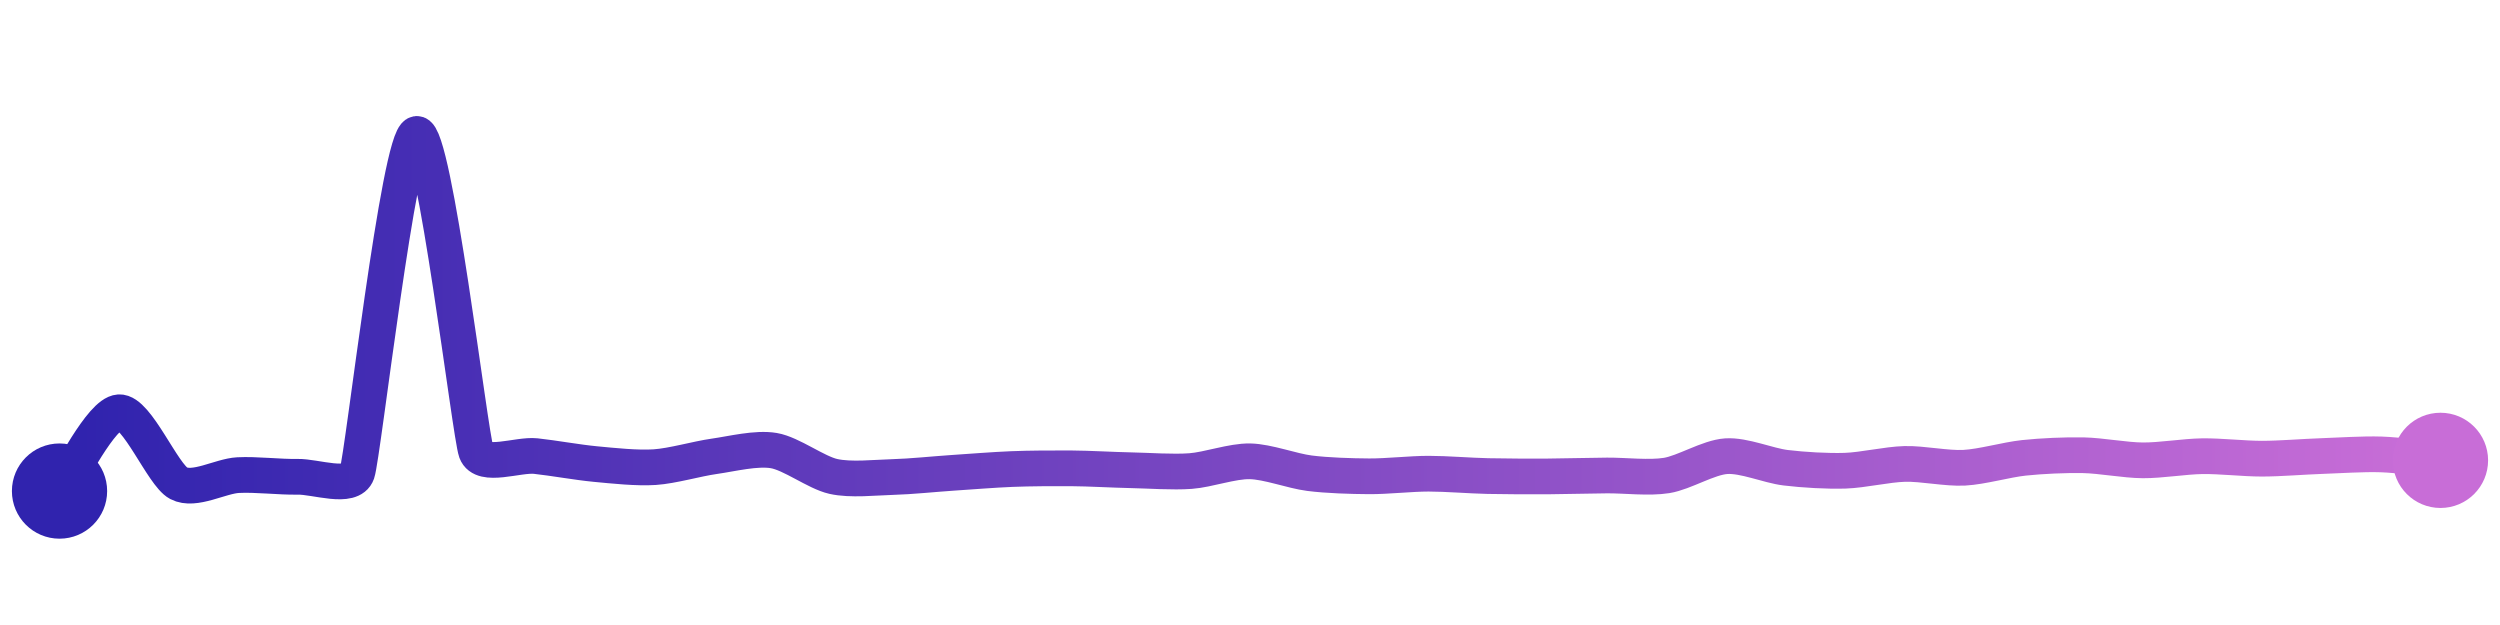 <svg width="200" height="50" viewBox="0 0 210 50" xmlns="http://www.w3.org/2000/svg">
    <defs>
        <linearGradient x1="0%" y1="0%" x2="100%" y2="0%" id="a">
            <stop stop-color="#3023AE" offset="0%"/>
            <stop stop-color="#C86DD7" offset="100%"/>
        </linearGradient>
    </defs>
    <path stroke="url(#a)"
          stroke-width="3"
          stroke-linejoin="round"
          stroke-linecap="round"
          d="M5 40 C 5.9 38.8, 8.5 33.48, 10 33.38 S 13.67 38.64, 15 39.34 S 18.5 38.74, 20 38.66 S 23.5 38.83, 25 38.8 S 29.51 39.89, 30 38.47 S 33.52 10.26, 35 10 S 39.48 35.28, 40 36.69 S 43.51 36.9, 45 37.06 S 48.51 37.59, 50 37.73 S 53.5 38.09, 55 37.99 S 58.51 37.29, 60 37.08 S 63.52 36.35, 65 36.6 S 68.54 38.44, 70 38.77 S 73.5 38.86, 75 38.82 S 78.5 38.57, 80 38.47 S 83.5 38.21, 85 38.15 S 88.5 38.08, 90 38.09 S 93.5 38.22, 95 38.25 S 98.5 38.43, 100 38.32 S 103.5 37.47, 105 37.5 S 108.51 38.31, 110 38.5 S 113.5 38.75, 115 38.76 S 118.5 38.54, 120 38.54 S 123.5 38.71, 125 38.74 S 128.5 38.78, 130 38.77 S 133.5 38.7, 135 38.69 S 138.52 38.93, 140 38.69 S 143.5 37.17, 145 37.07 S 148.51 37.86, 150 38.04 S 153.5 38.34, 155 38.29 S 158.5 37.76, 160 37.72 S 163.5 38.12, 165 38.04 S 168.51 37.37, 170 37.21 S 173.5 36.96, 175 36.99 S 178.5 37.41, 180 37.42 S 183.5 37.09, 185 37.07 S 188.5 37.28, 190 37.28 S 193.5 37.11, 195 37.06 S 198.5 36.87, 200 36.92 S 203.51 37.27, 205 37.42"
          fill="none"/>
    <circle r="4" cx="5" cy="40" fill="#3023AE"/>
    <circle r="4" cx="205" cy="37.42" fill="#C86DD7"/>      
</svg>